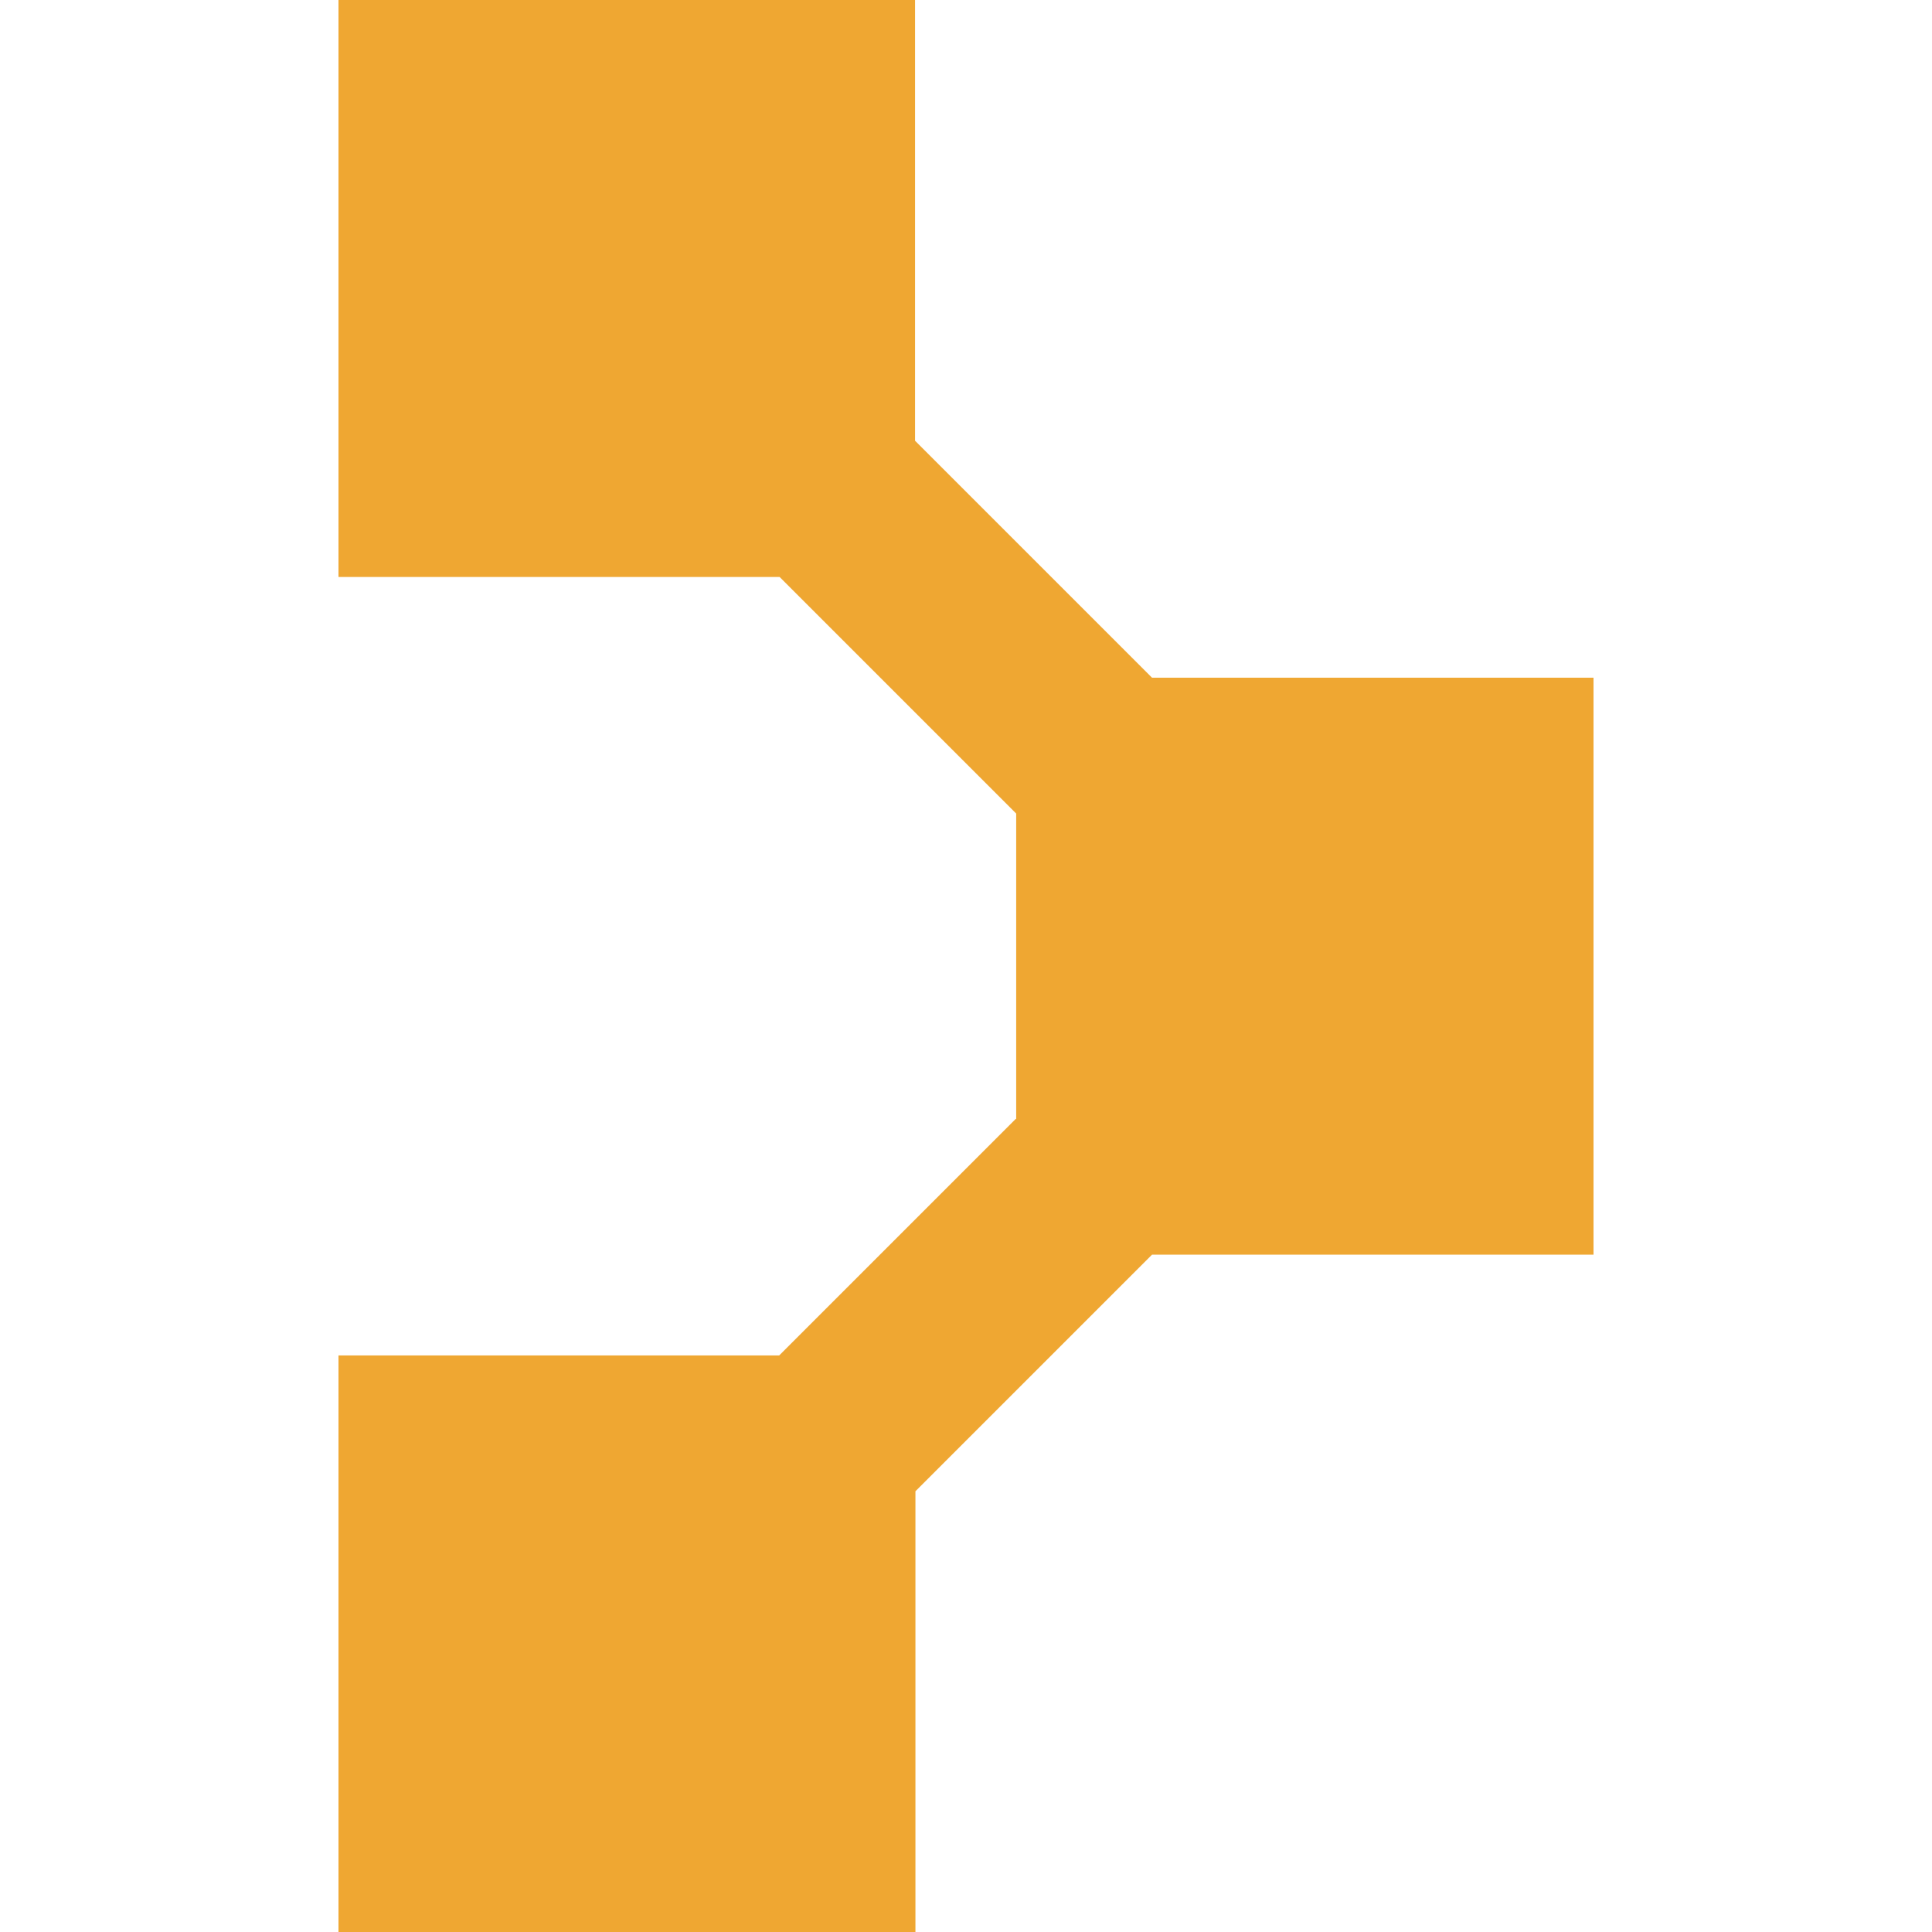 <?xml version="1.0" encoding="utf-8"?>
<!-- Generator: Adobe Illustrator 24.1.1, SVG Export Plug-In . SVG Version: 6.00 Build 0)  -->
<svg version="1.1" id="Layer_1" xmlns="http://www.w3.org/2000/svg" xmlns:xlink="http://www.w3.org/1999/xlink" x="0px" y="0px"
	 viewBox="0 0 512 512" style="enable-background:new 0 0 512 512;" xml:space="preserve">
<style type="text/css">
	.st0{fill:#EFA732;}
</style>
<g>
	<path class="st0" d="M140.7,461h51v-51h-51V461z M140.7,101.9h51V51h-51V101.9z M422.3,332.4V179.6H305.3l0,0l-62.8-62.8V0H89.7
		v152.9h116.9l62.7,62.7l0,0v81l-0.1-0.1l-62.7,62.7H89.7V512h152.9V395.2l62.7-62.7H422.3z"/>
</g>
</svg>
